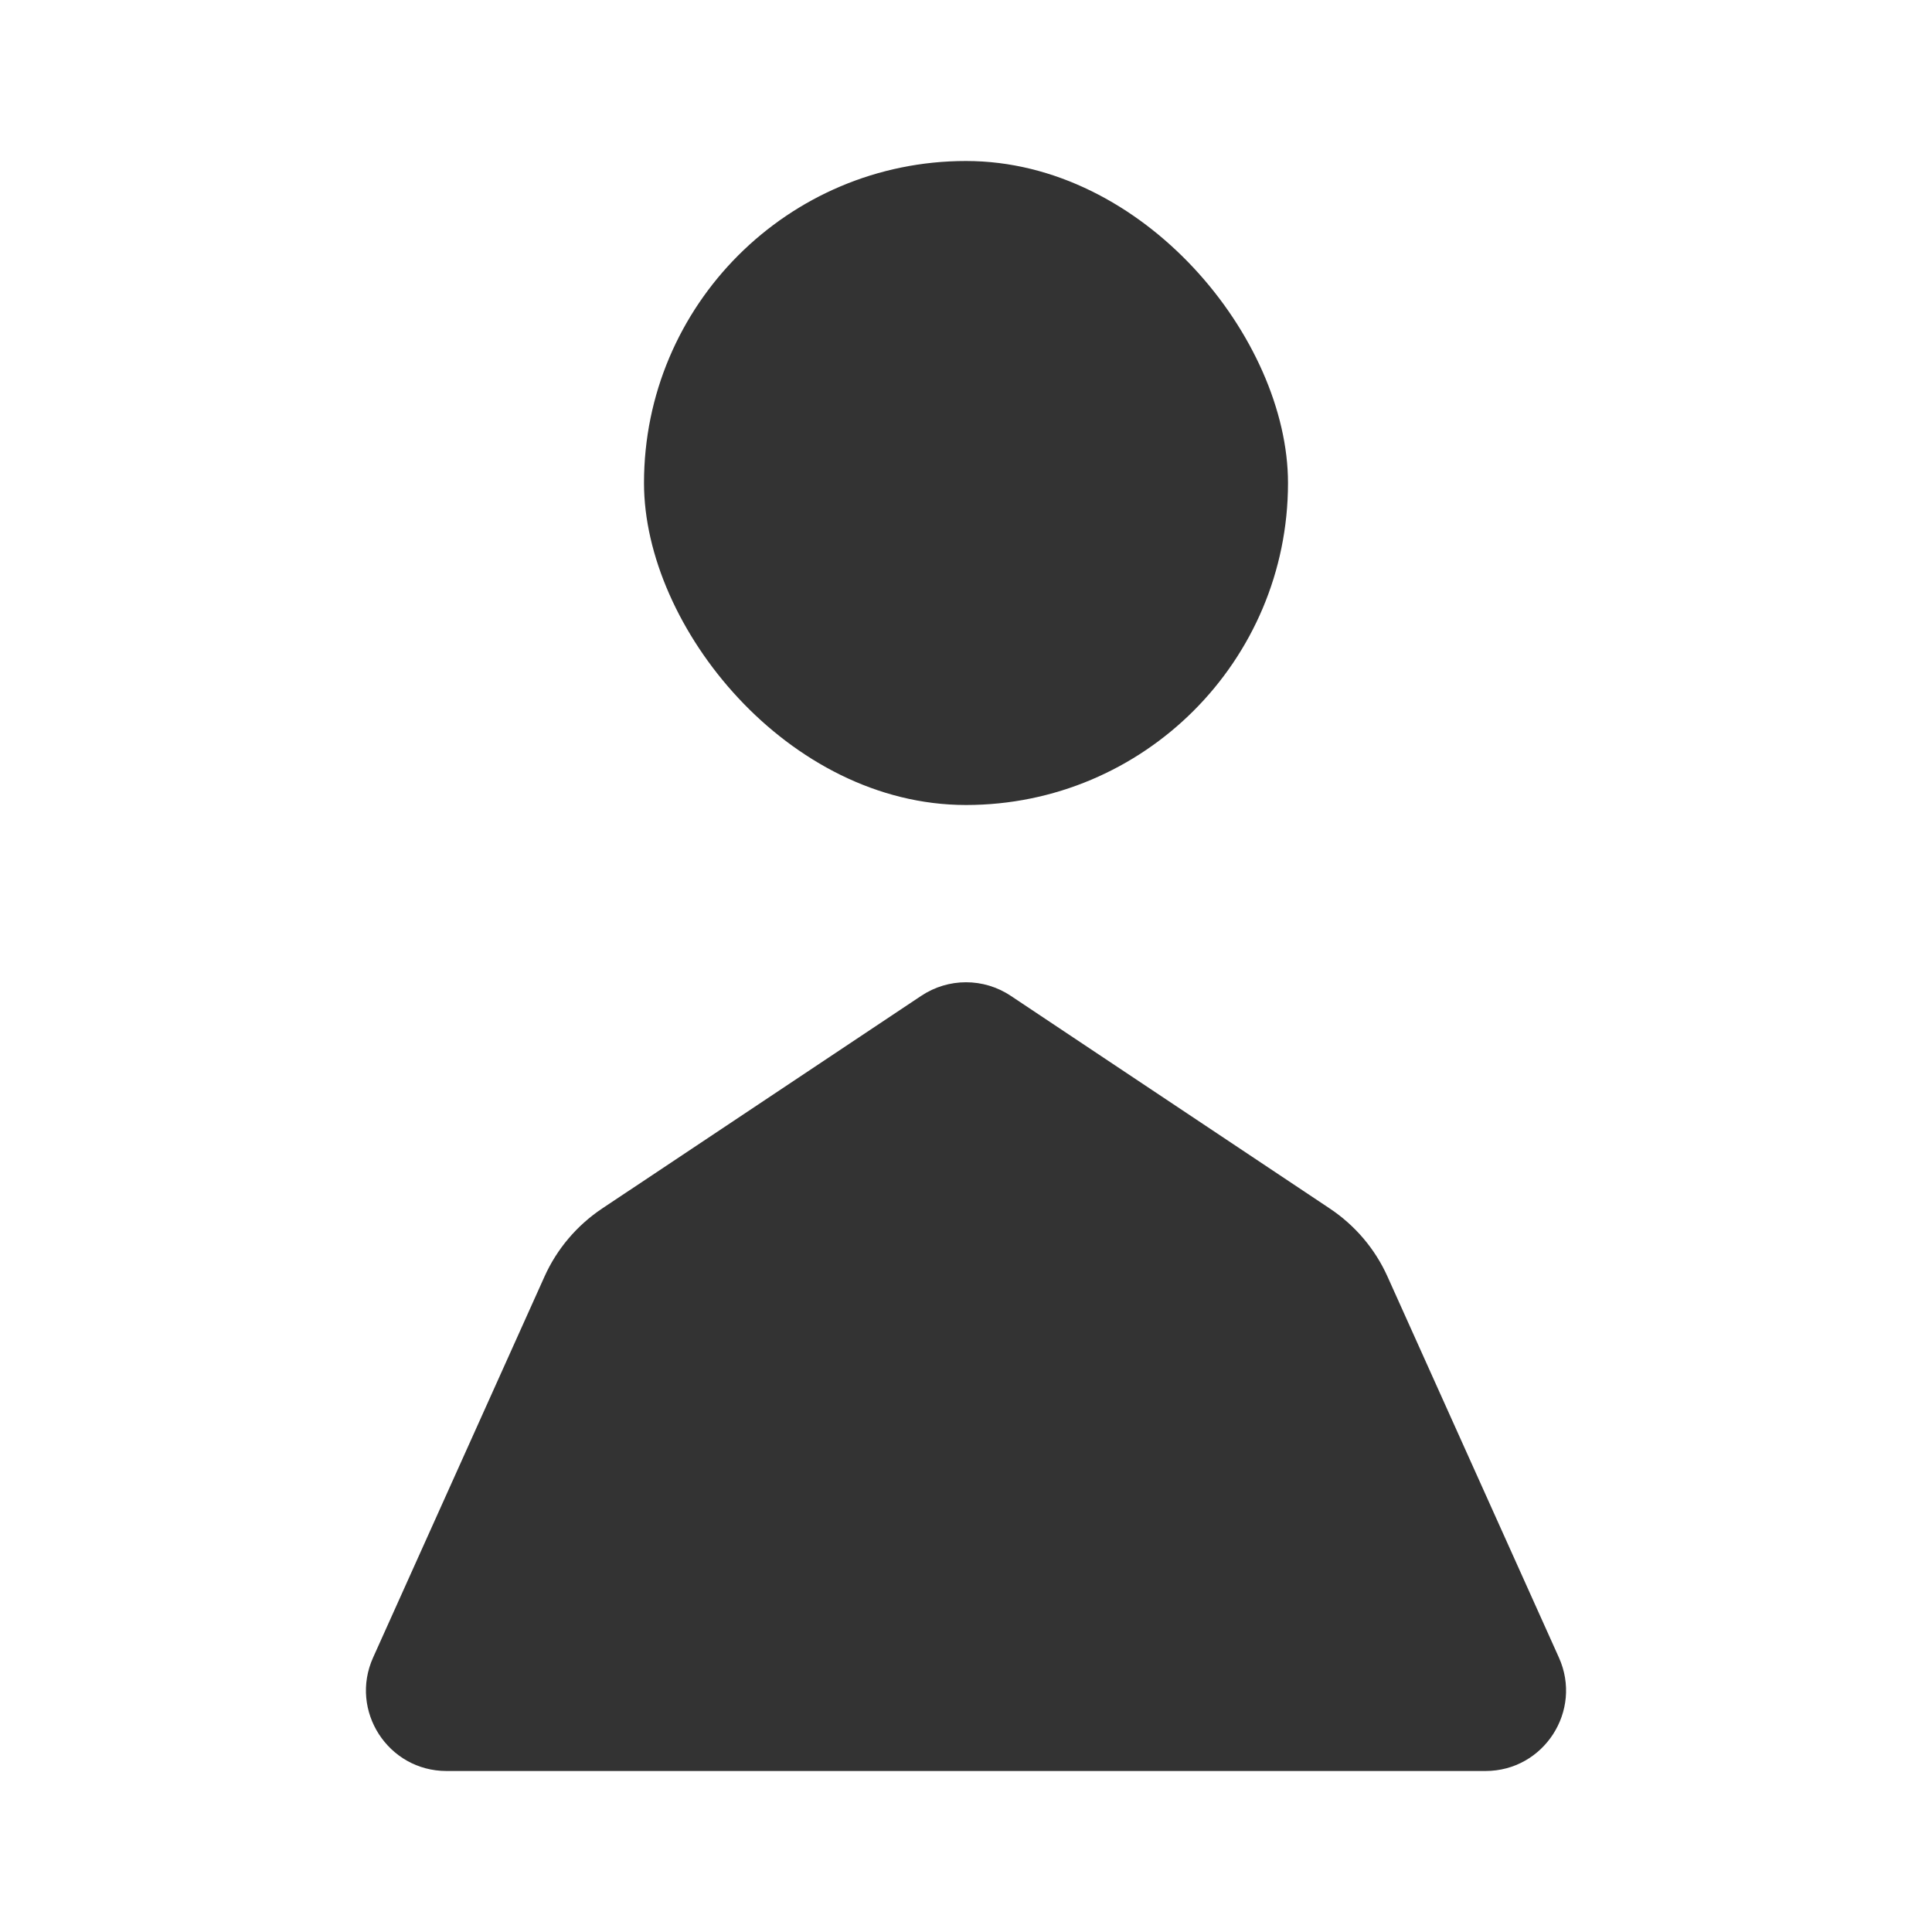 <svg width="24" height="24" viewBox="0 0 24 24" fill="none" xmlns="http://www.w3.org/2000/svg">
<rect x="8" y="2" width="8" height="8" rx="4" fill="#333333"/>
<path d="M7.478 15.014L11.445 12.37C11.781 12.146 12.219 12.146 12.555 12.37L16.521 15.014C16.834 15.223 17.082 15.515 17.236 15.858L19.365 20.59C19.663 21.251 19.179 22 18.453 22H5.547C4.821 22 4.337 21.251 4.635 20.59L6.764 15.858C6.918 15.515 7.166 15.223 7.478 15.014Z" fill="#333333"/>
</svg>
